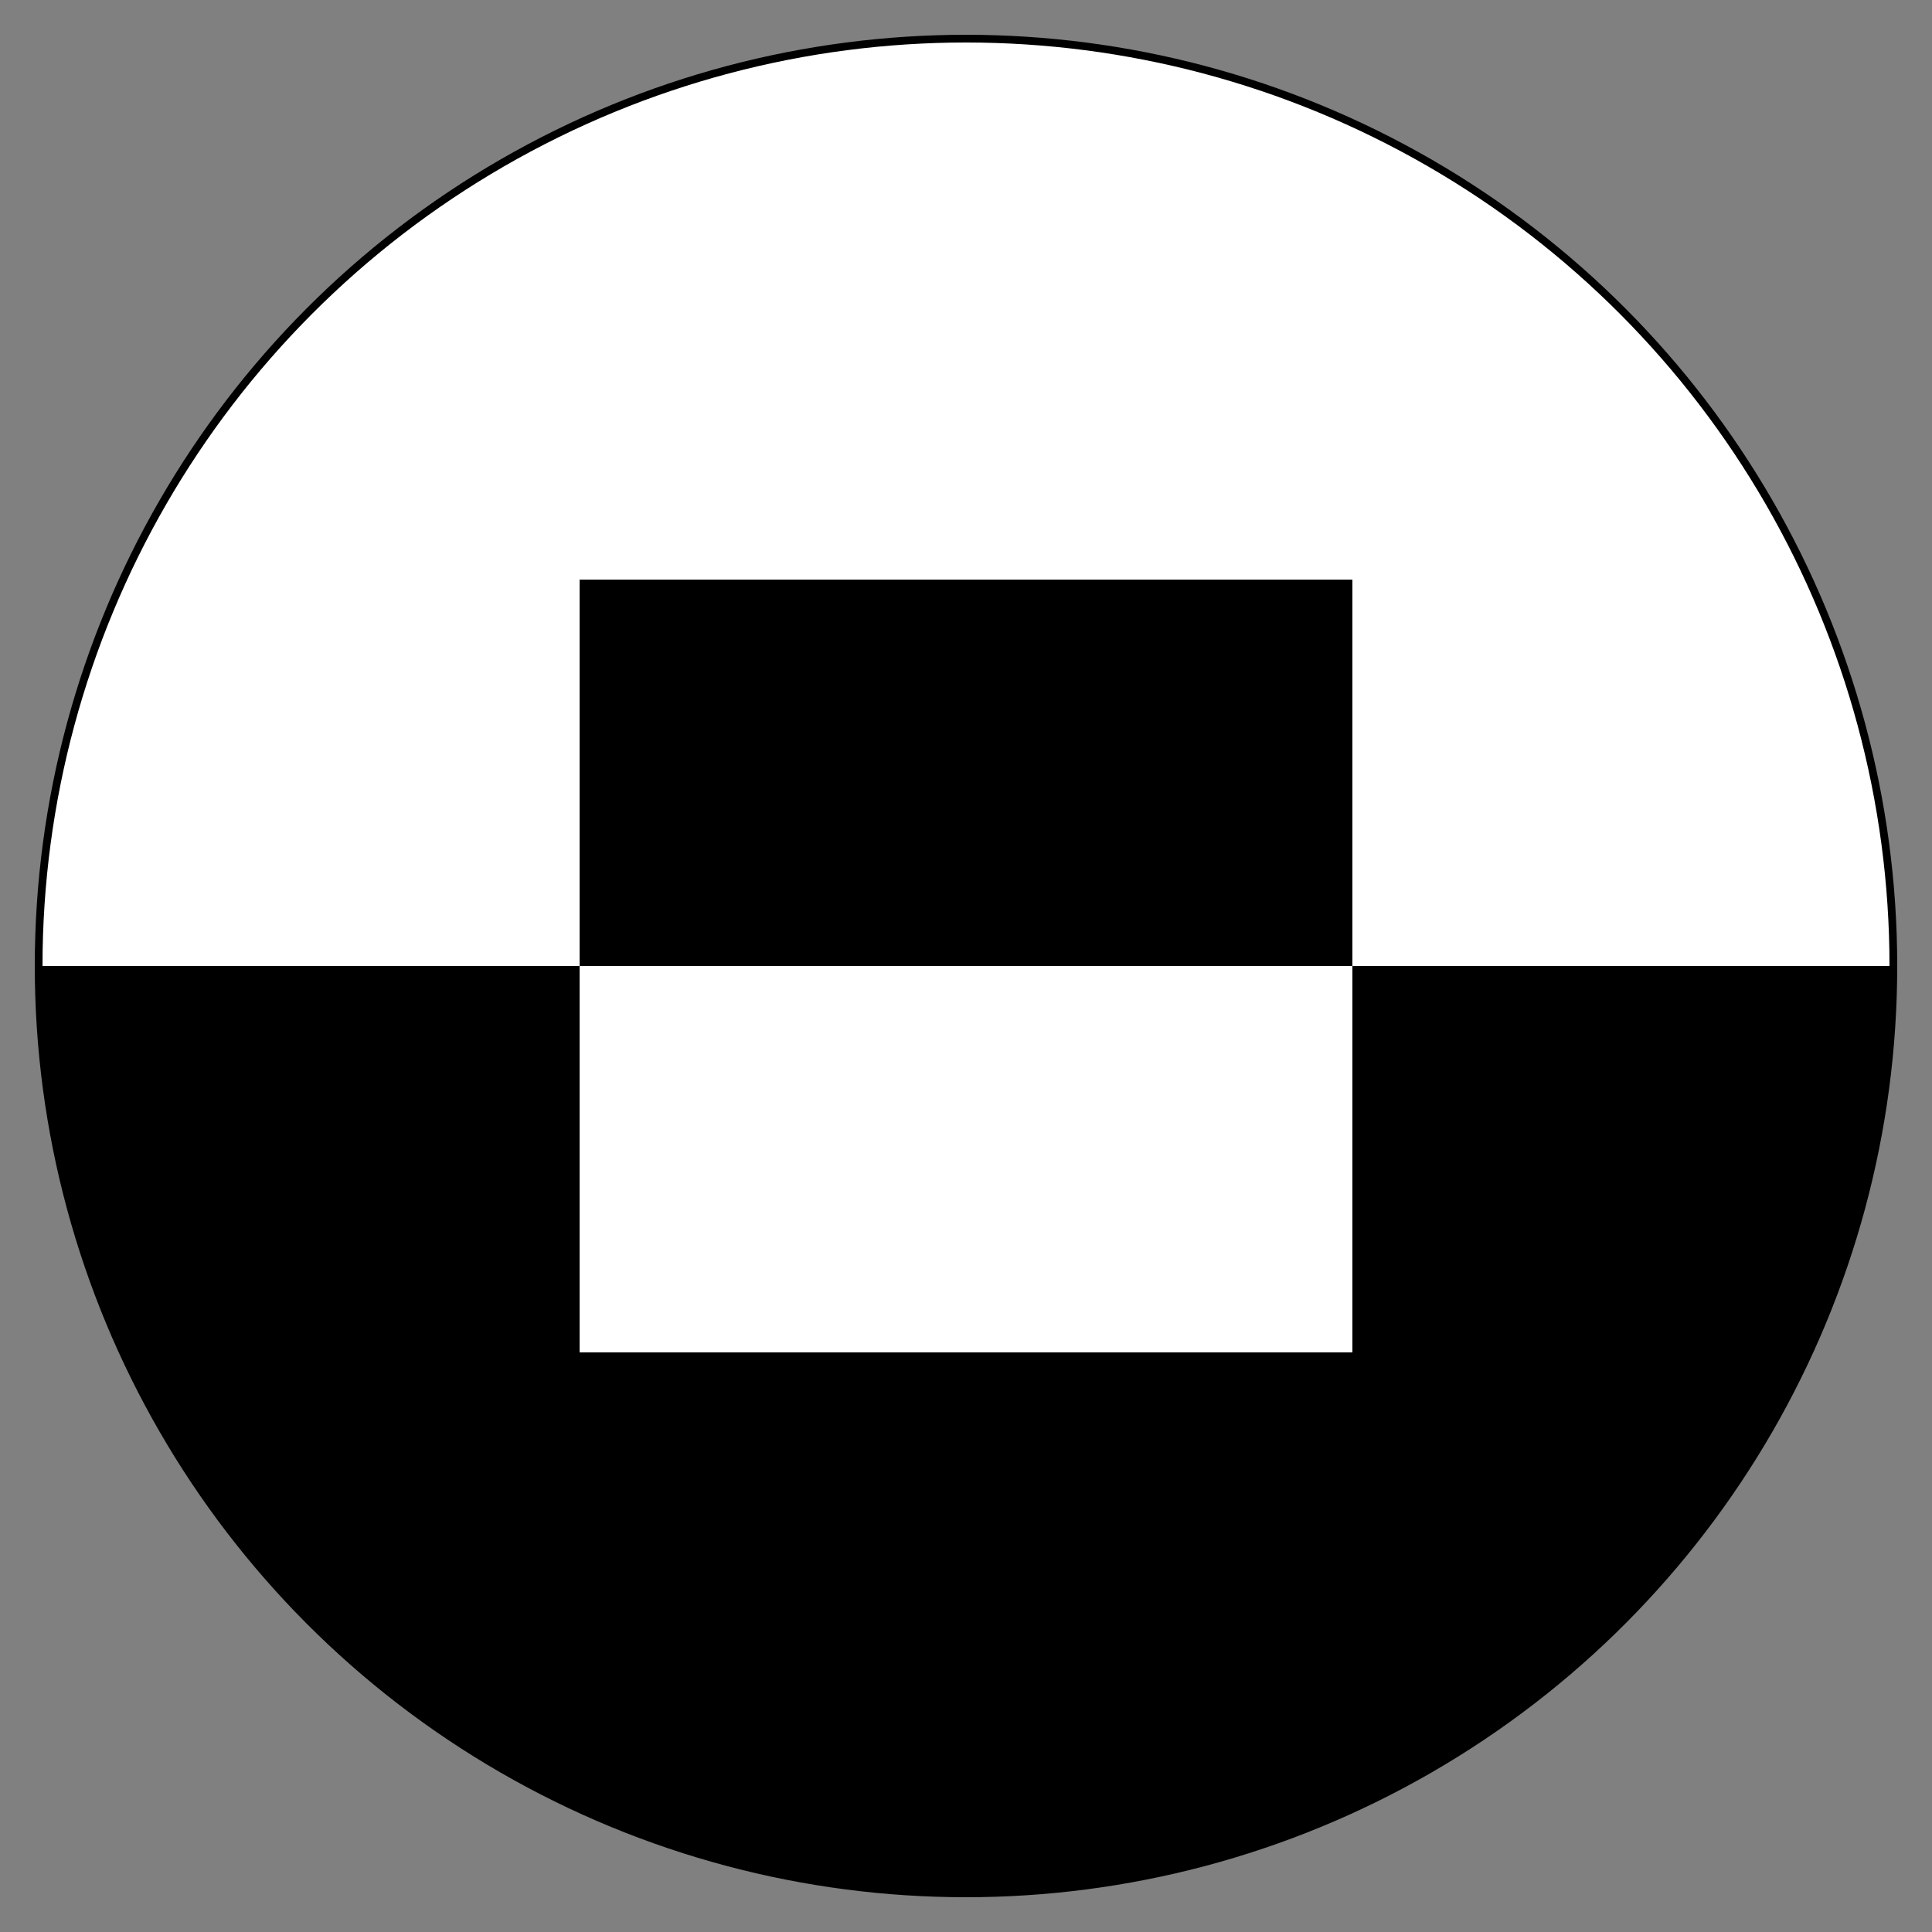 <svg xmlns="http://www.w3.org/2000/svg"
	version="1.1"
	width="500"
	height="500"
	fill="#00000000">
	<rect width="100%" height="100%" fill="#808080" stroke="none"/>
	<circle cx="250" cy="250" r="240"
		stroke="black" stroke-width="2" fill="white"
	/>
	<path d = "M 10 250 a 240 240 0 0 0 480 0"
		stroke="none" fill="black"/>
	<g transform="translate(250, 250)">
		<rect x="-100" y="-100" width="200" height="100"
			stroke="none" fill="black"/>
		<rect x="-100" y="0" width="200" height="100"
			stroke="none" fill="white"/>
	</g>
</svg>